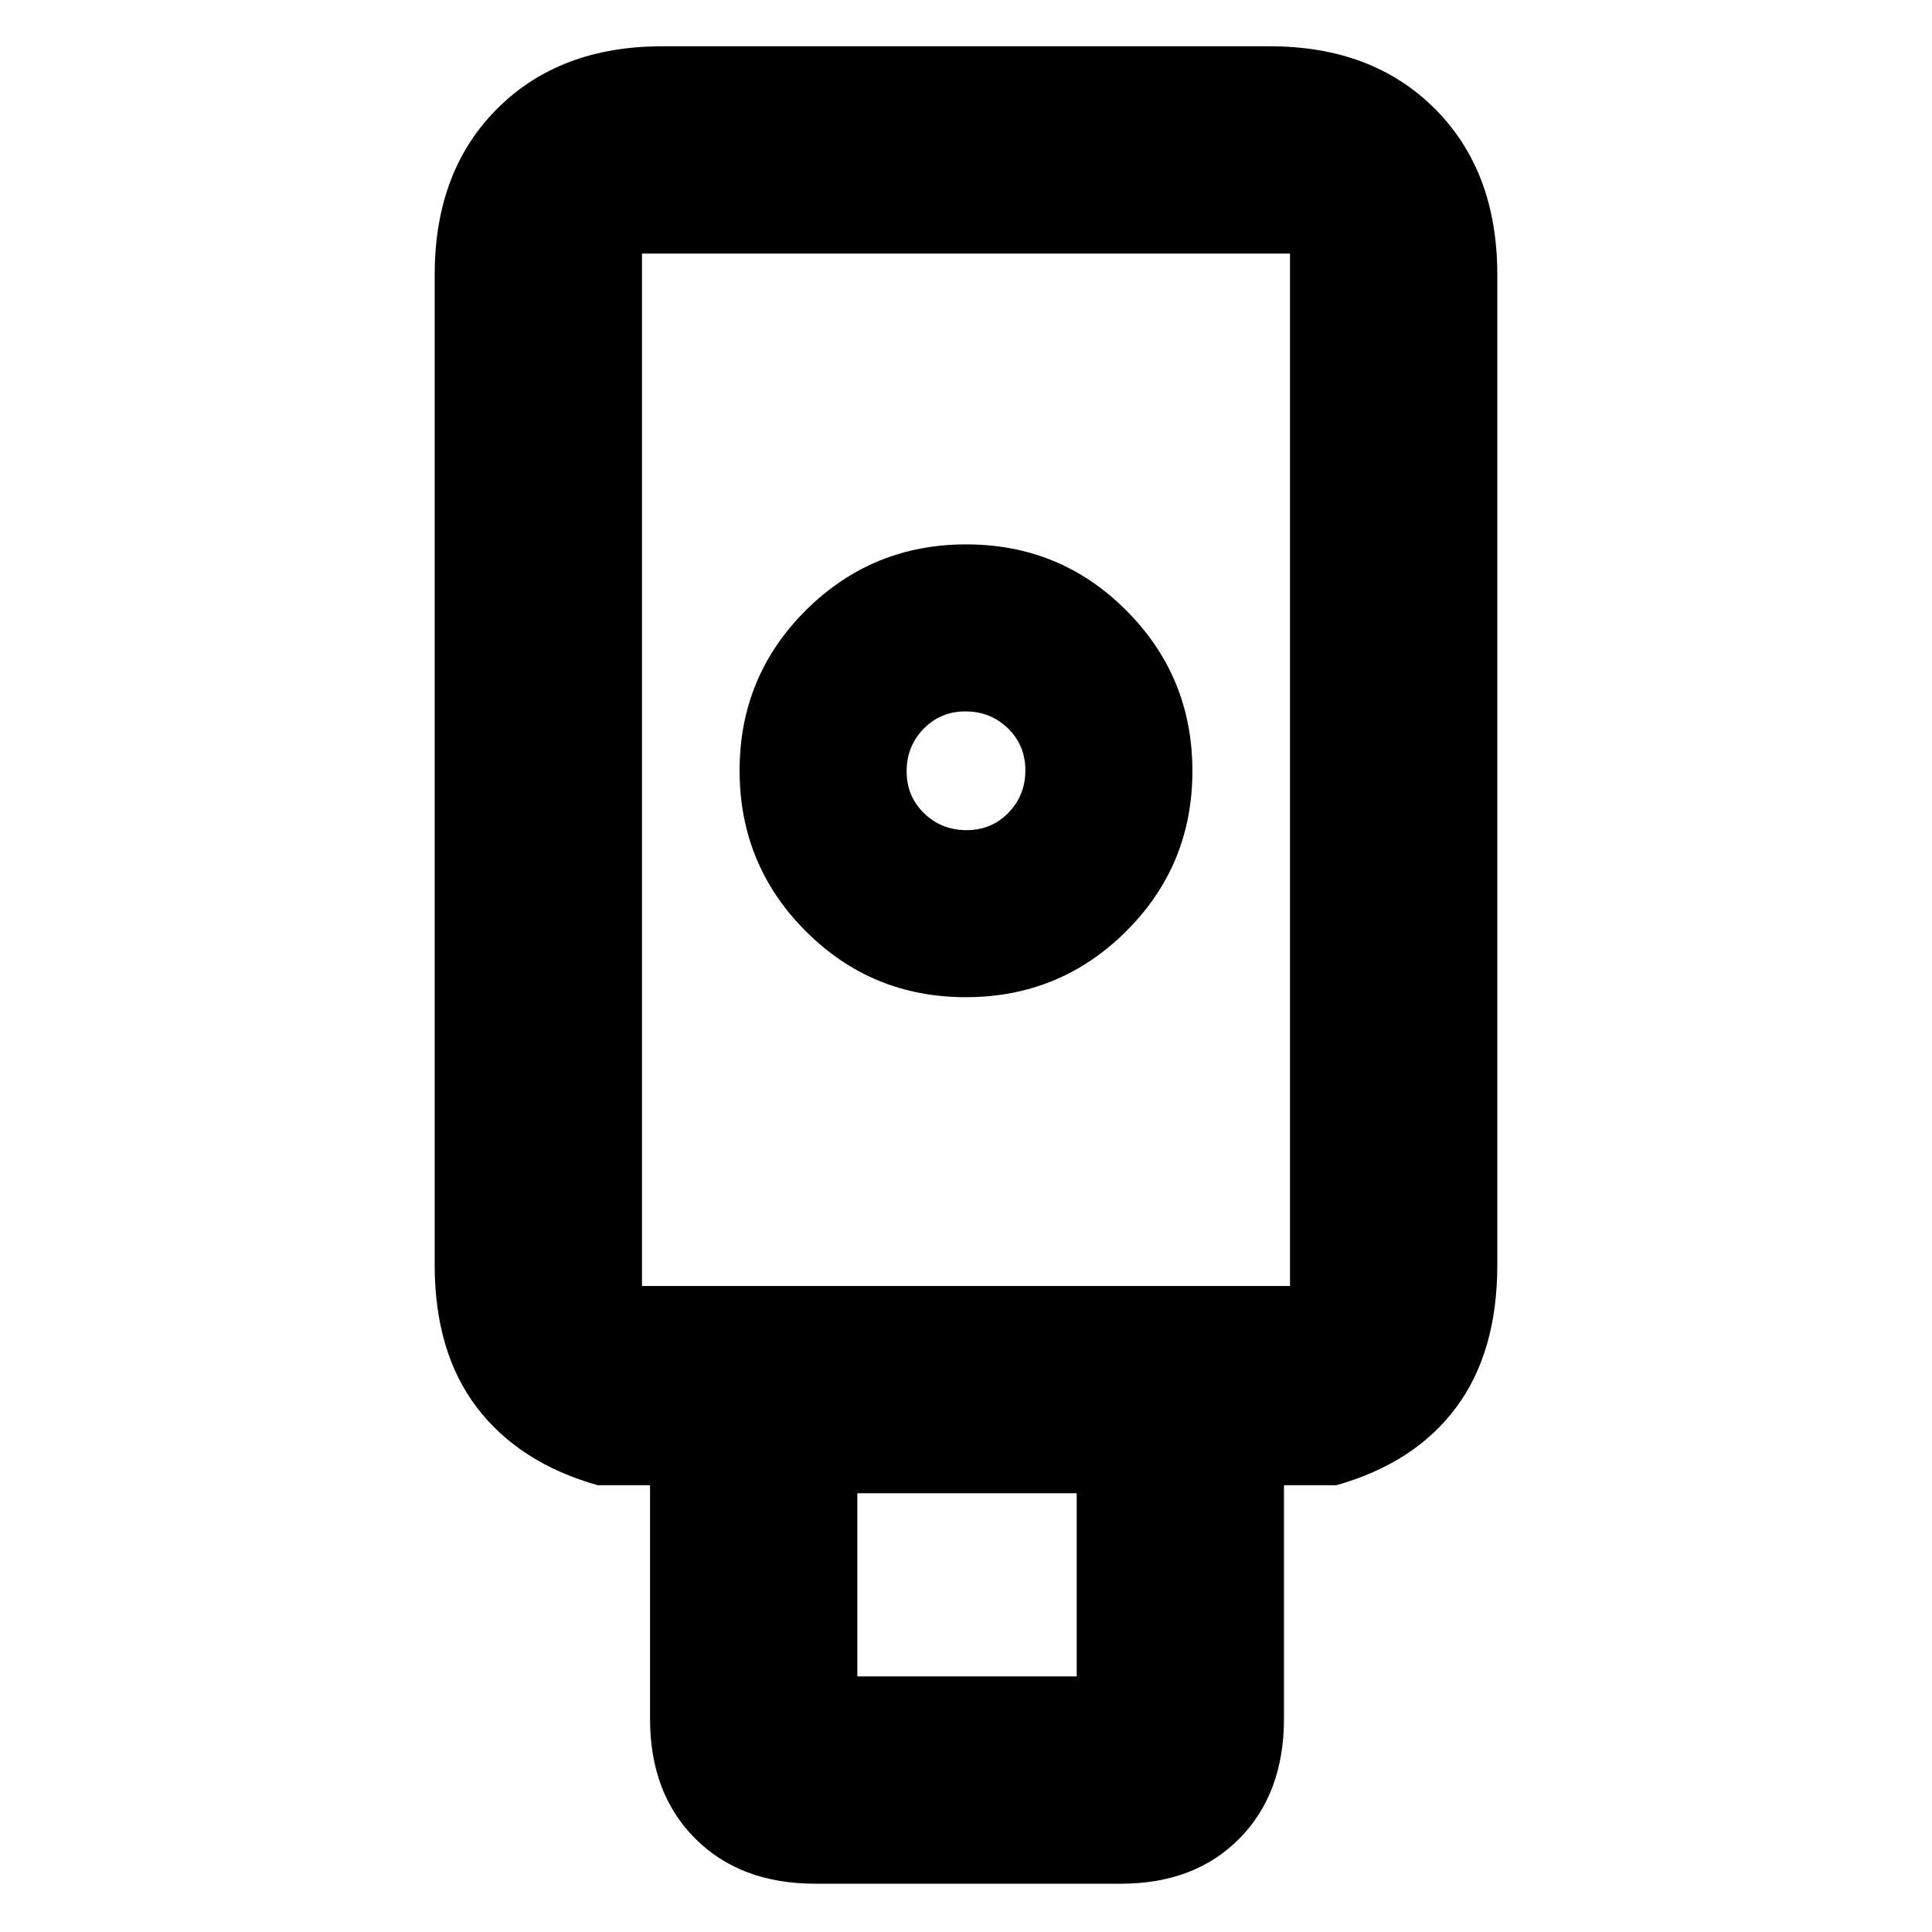 <svg xmlns="http://www.w3.org/2000/svg" height="20" viewBox="0 -960 960 960" width="20"><path d="M405-24q-37.125 0-59.562-22.438Q323-68.874 323-106v-116h-26q-38.938-11-59.969-38.531T216-331.451v-492.098q0-51.389 31.031-82.42T329-937h302q50.938 0 81.969 31.031Q744-874.938 744-823.549v492.098q0 43.389-20.531 70.92T664-222h-26v116q0 37.125-22.144 59.563Q593.713-24 557-24H405Zm74.882-440.5q46.826 0 79.722-32.778 32.896-32.778 32.896-79.604t-32.778-79.722Q526.944-689.5 480.118-689.5t-79.722 32.778Q367.5-623.944 367.5-577.118t32.778 79.722q32.778 32.896 79.604 32.896ZM426-127h109v-91H426v91ZM319-321h322v-513H319v513Zm161.246-226.5q-12.434 0-21.09-8.411-8.656-8.41-8.656-20.843 0-12.434 8.411-21.09 8.41-8.656 20.843-8.656 12.434 0 21.09 8.411 8.656 8.41 8.656 20.843 0 12.434-8.411 21.09-8.41 8.656-20.843 8.656ZM319-321h322-322Z"/></svg>